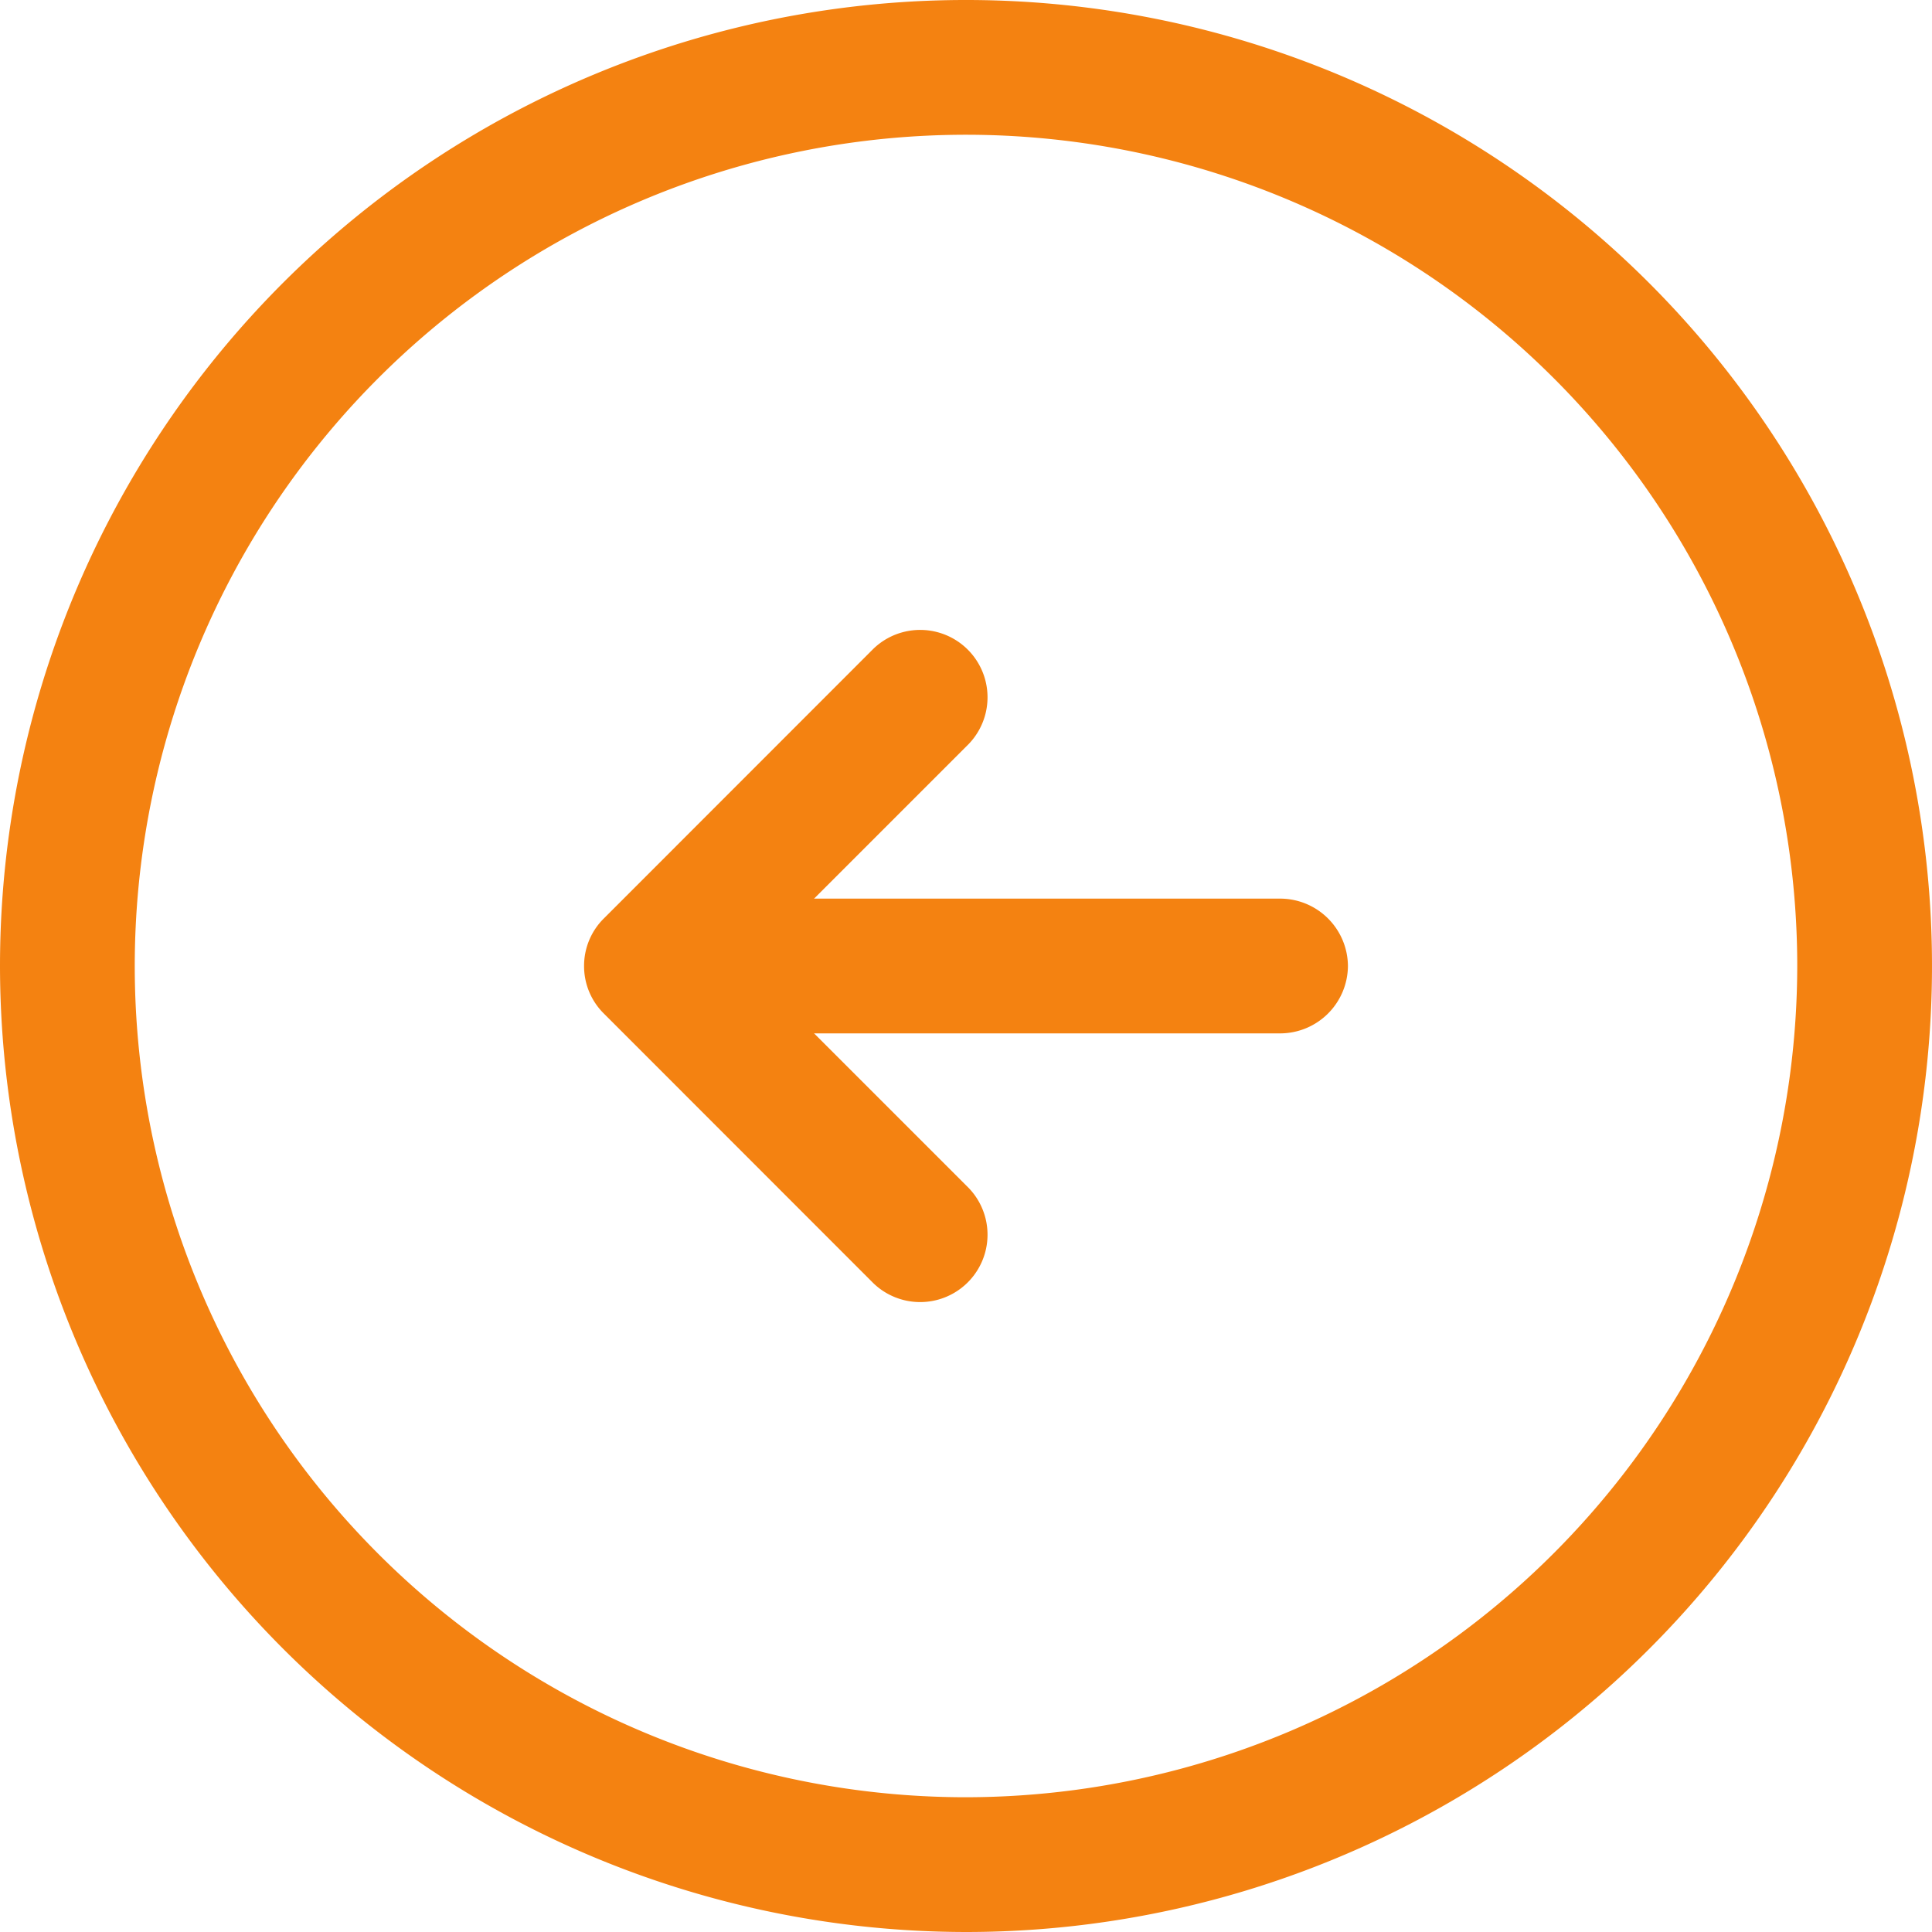 <svg xmlns="http://www.w3.org/2000/svg" width="16" height="16" viewBox="0 0 16 16">
  <g id="Group_10691" data-name="Group 10691" transform="translate(1215 457) rotate(90)">
    <path id="Vector" d="M0,0H16V16H0Z" transform="translate(-457 1199)" fill="none" opacity="0"/>
    <g id="Group_10610" data-name="Group 10610" transform="translate(-457 1199)">
      <path id="Vector-2" data-name="Vector" d="M8,16a8,8,0,1,1,8-8A8.007,8.007,0,0,1,8,16ZM8,1.116A6.884,6.884,0,1,0,14.884,8,6.892,6.892,0,0,0,8,1.116Z" fill="#f48211"/>
      <path id="Vector-3" data-name="Vector" d="M.558,5.581A.562.562,0,0,1,0,5.023V.558A.562.562,0,0,1,.558,0a.562.562,0,0,1,.558.558V5.023A.562.562,0,0,1,.558,5.581Z" transform="translate(7.442 4.837)" fill="#f48211"/>
      <path id="Vector-4" data-name="Vector" d="M2.789,3.347a.552.552,0,0,1-.394-.164L.162.951A.558.558,0,0,1,.951.162L2.789,2,4.627.162a.558.558,0,0,1,.789.789L3.183,3.183A.552.552,0,0,1,2.789,3.347Z" transform="translate(5.211 7.816)" fill="#f48211"/>
    </g>
  </g>
</svg>
